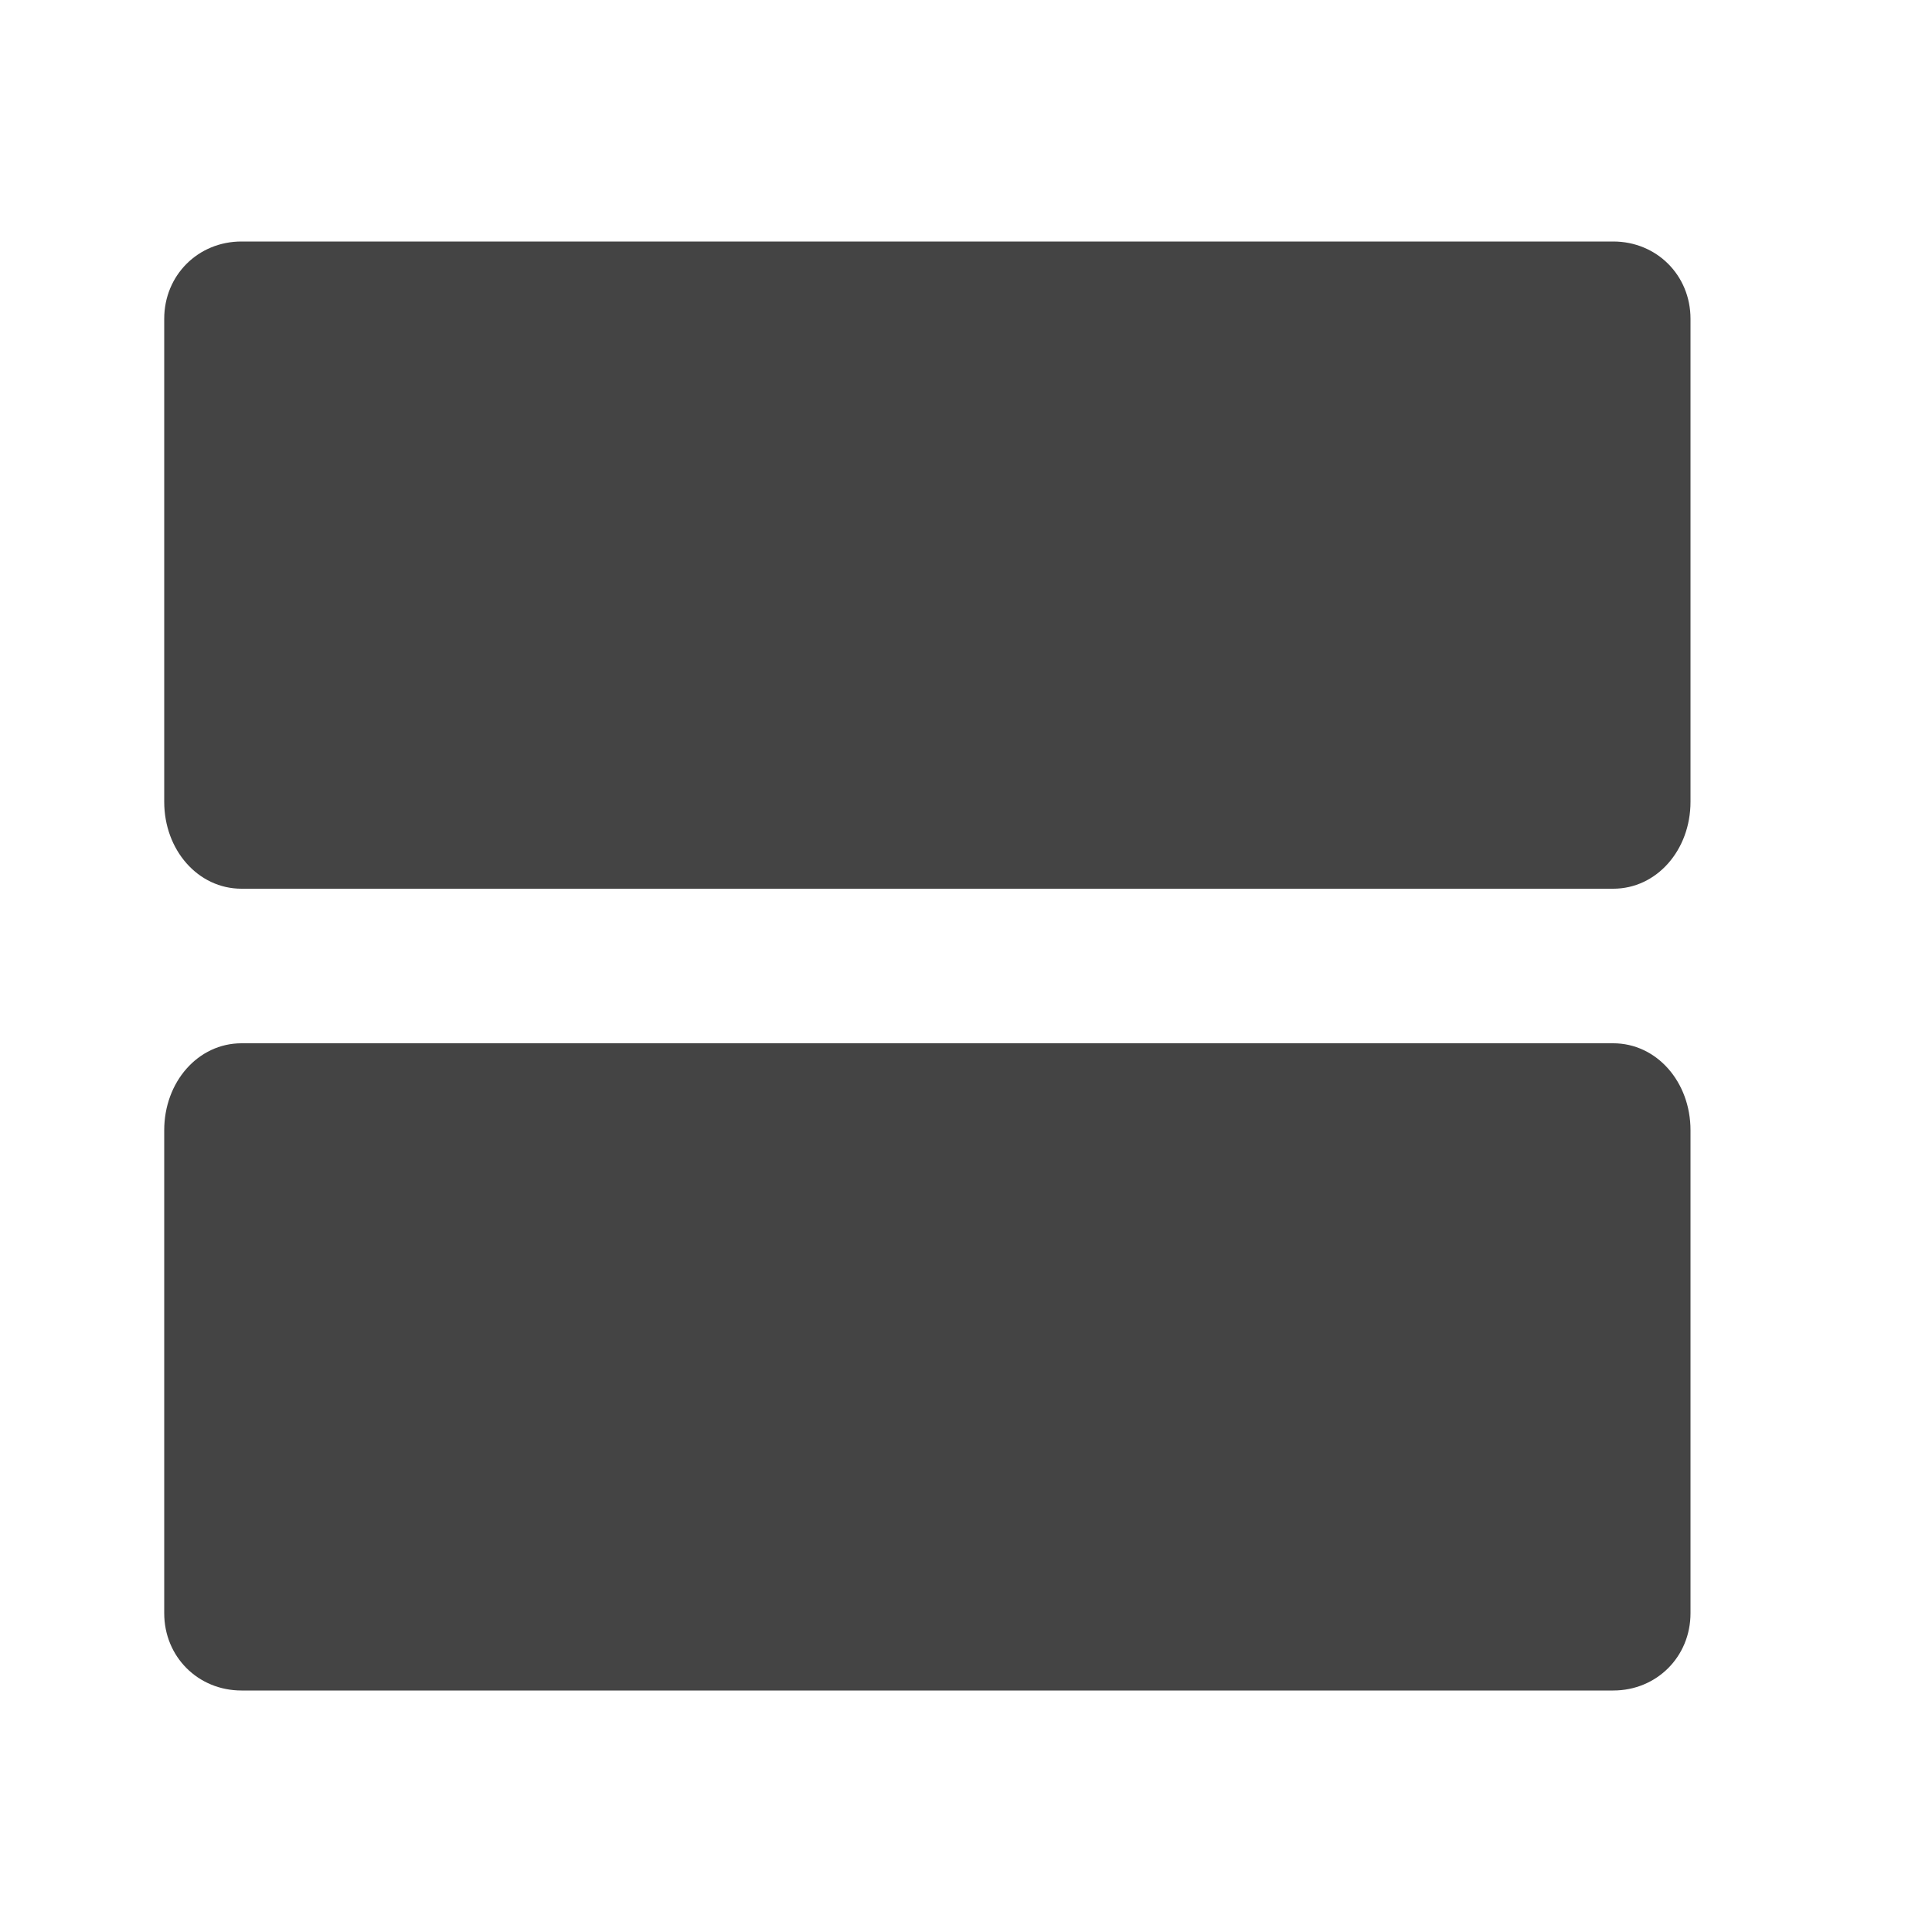 <?xml version="1.0"?><svg xmlns="http://www.w3.org/2000/svg" width="40" height="40" viewBox="0 0 40 40"><path fill="#444" d="m33.4 5c0.9 0 1.6 0.7 1.6 1.6v10c0 1-0.7 1.8-1.6 1.8h-28.4c-0.9 0-1.6-0.8-1.6-1.8v-10c0-0.9 0.7-1.6 1.6-1.6h28.4z m0 16.6c0.9 0 1.6 0.8 1.6 1.8v10c0 0.9-0.7 1.6-1.6 1.6h-28.4c-0.9 0-1.6-0.7-1.6-1.6v-10c0-1 0.7-1.8 1.6-1.8h28.4z"></path></svg>